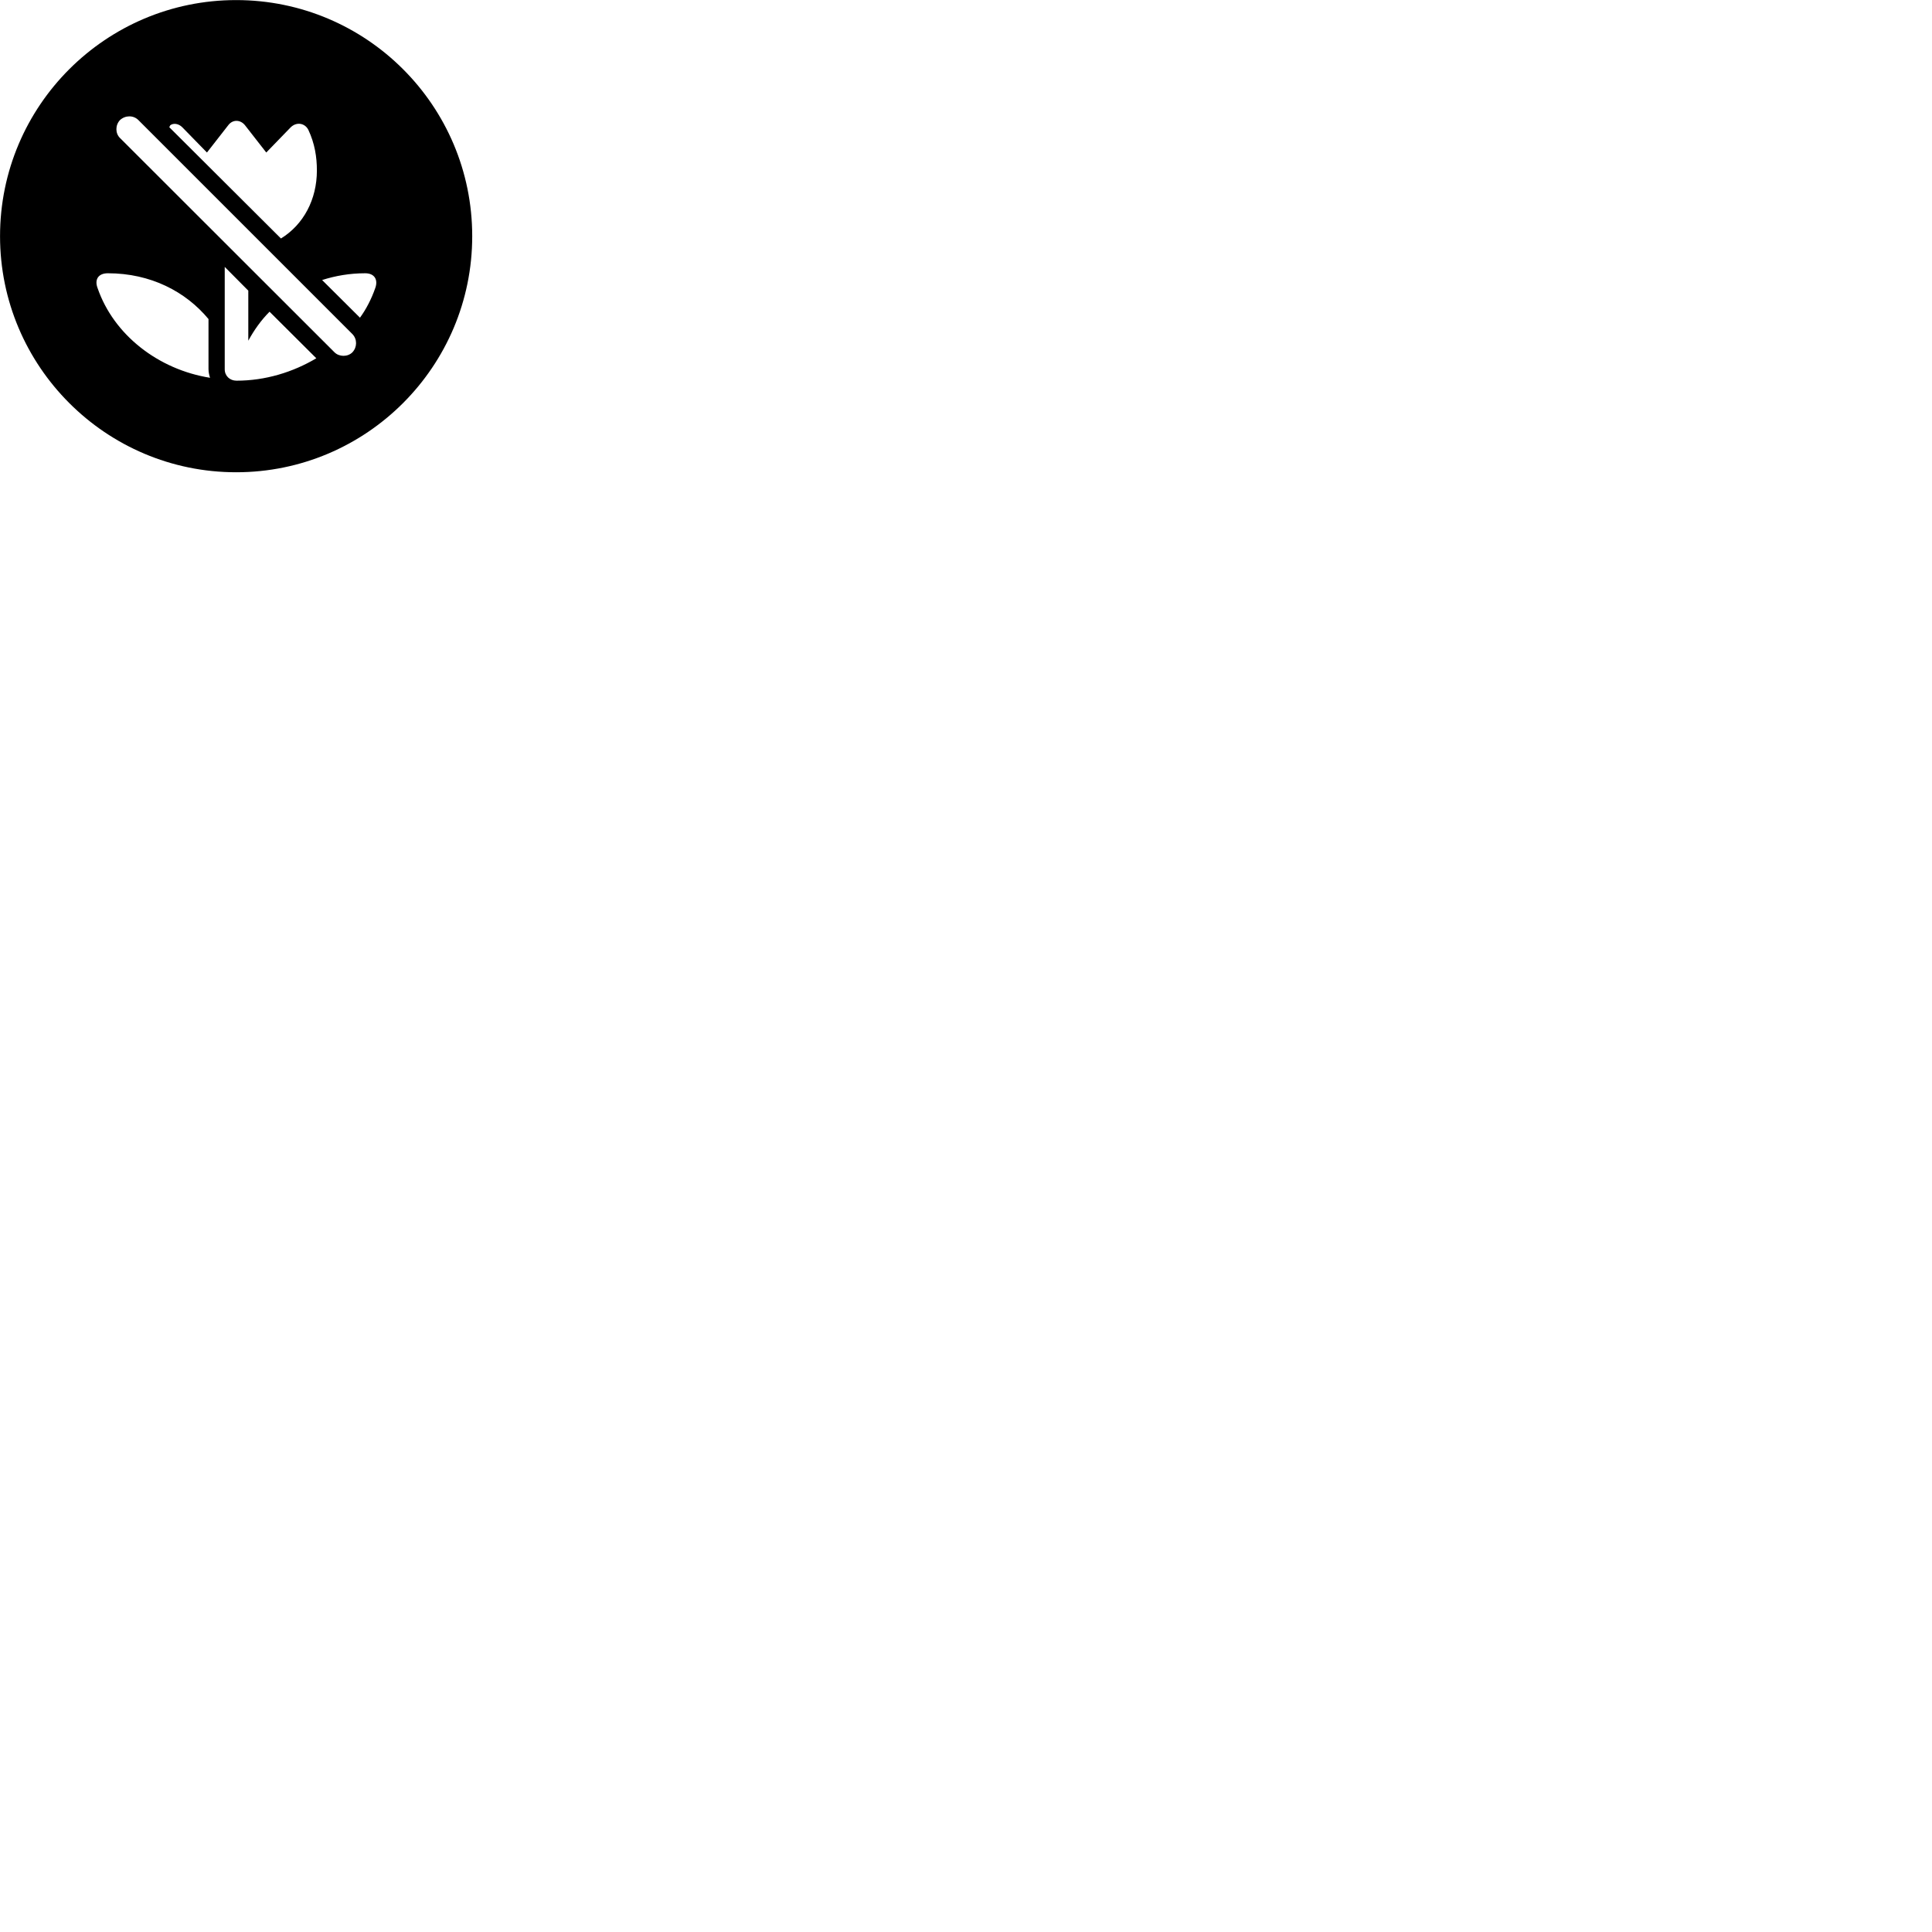 
        <svg xmlns="http://www.w3.org/2000/svg" viewBox="0 0 100 100">
            <path d="M12.222 24.444C18.972 24.444 24.442 18.964 24.442 12.224C24.442 5.474 18.972 0.004 12.222 0.004C5.482 0.004 0.002 5.474 0.002 12.224C0.002 18.964 5.482 24.444 12.222 24.444ZM17.312 18.234L6.212 7.144C5.962 6.904 5.962 6.474 6.212 6.214C6.482 5.964 6.902 5.954 7.162 6.214L18.242 17.294C18.492 17.554 18.492 17.964 18.242 18.234C17.992 18.484 17.552 18.474 17.312 18.234ZM16.402 8.824C16.402 10.324 15.712 11.624 14.542 12.344L8.762 6.584C8.782 6.554 8.792 6.514 8.812 6.484C8.962 6.364 9.242 6.384 9.442 6.594L10.712 7.894L11.812 6.484C12.042 6.174 12.442 6.184 12.682 6.484L13.782 7.894L15.042 6.594C15.342 6.294 15.782 6.364 15.962 6.724C16.292 7.434 16.402 8.124 16.402 8.824ZM12.852 17.634C13.152 17.084 13.512 16.574 13.952 16.134L16.372 18.544C15.162 19.264 13.732 19.704 12.242 19.704C11.892 19.704 11.632 19.454 11.632 19.114V13.814L12.852 15.044ZM5.052 14.914C4.882 14.474 5.082 14.144 5.582 14.144C7.802 14.144 9.612 15.094 10.792 16.514V19.114C10.792 19.264 10.832 19.434 10.872 19.554C8.182 19.124 5.882 17.324 5.052 14.914ZM19.422 14.914C19.222 15.484 18.952 16.004 18.632 16.444L16.672 14.494C17.362 14.274 18.102 14.144 18.902 14.144C19.382 14.144 19.582 14.474 19.422 14.914Z" />
        </svg>
    